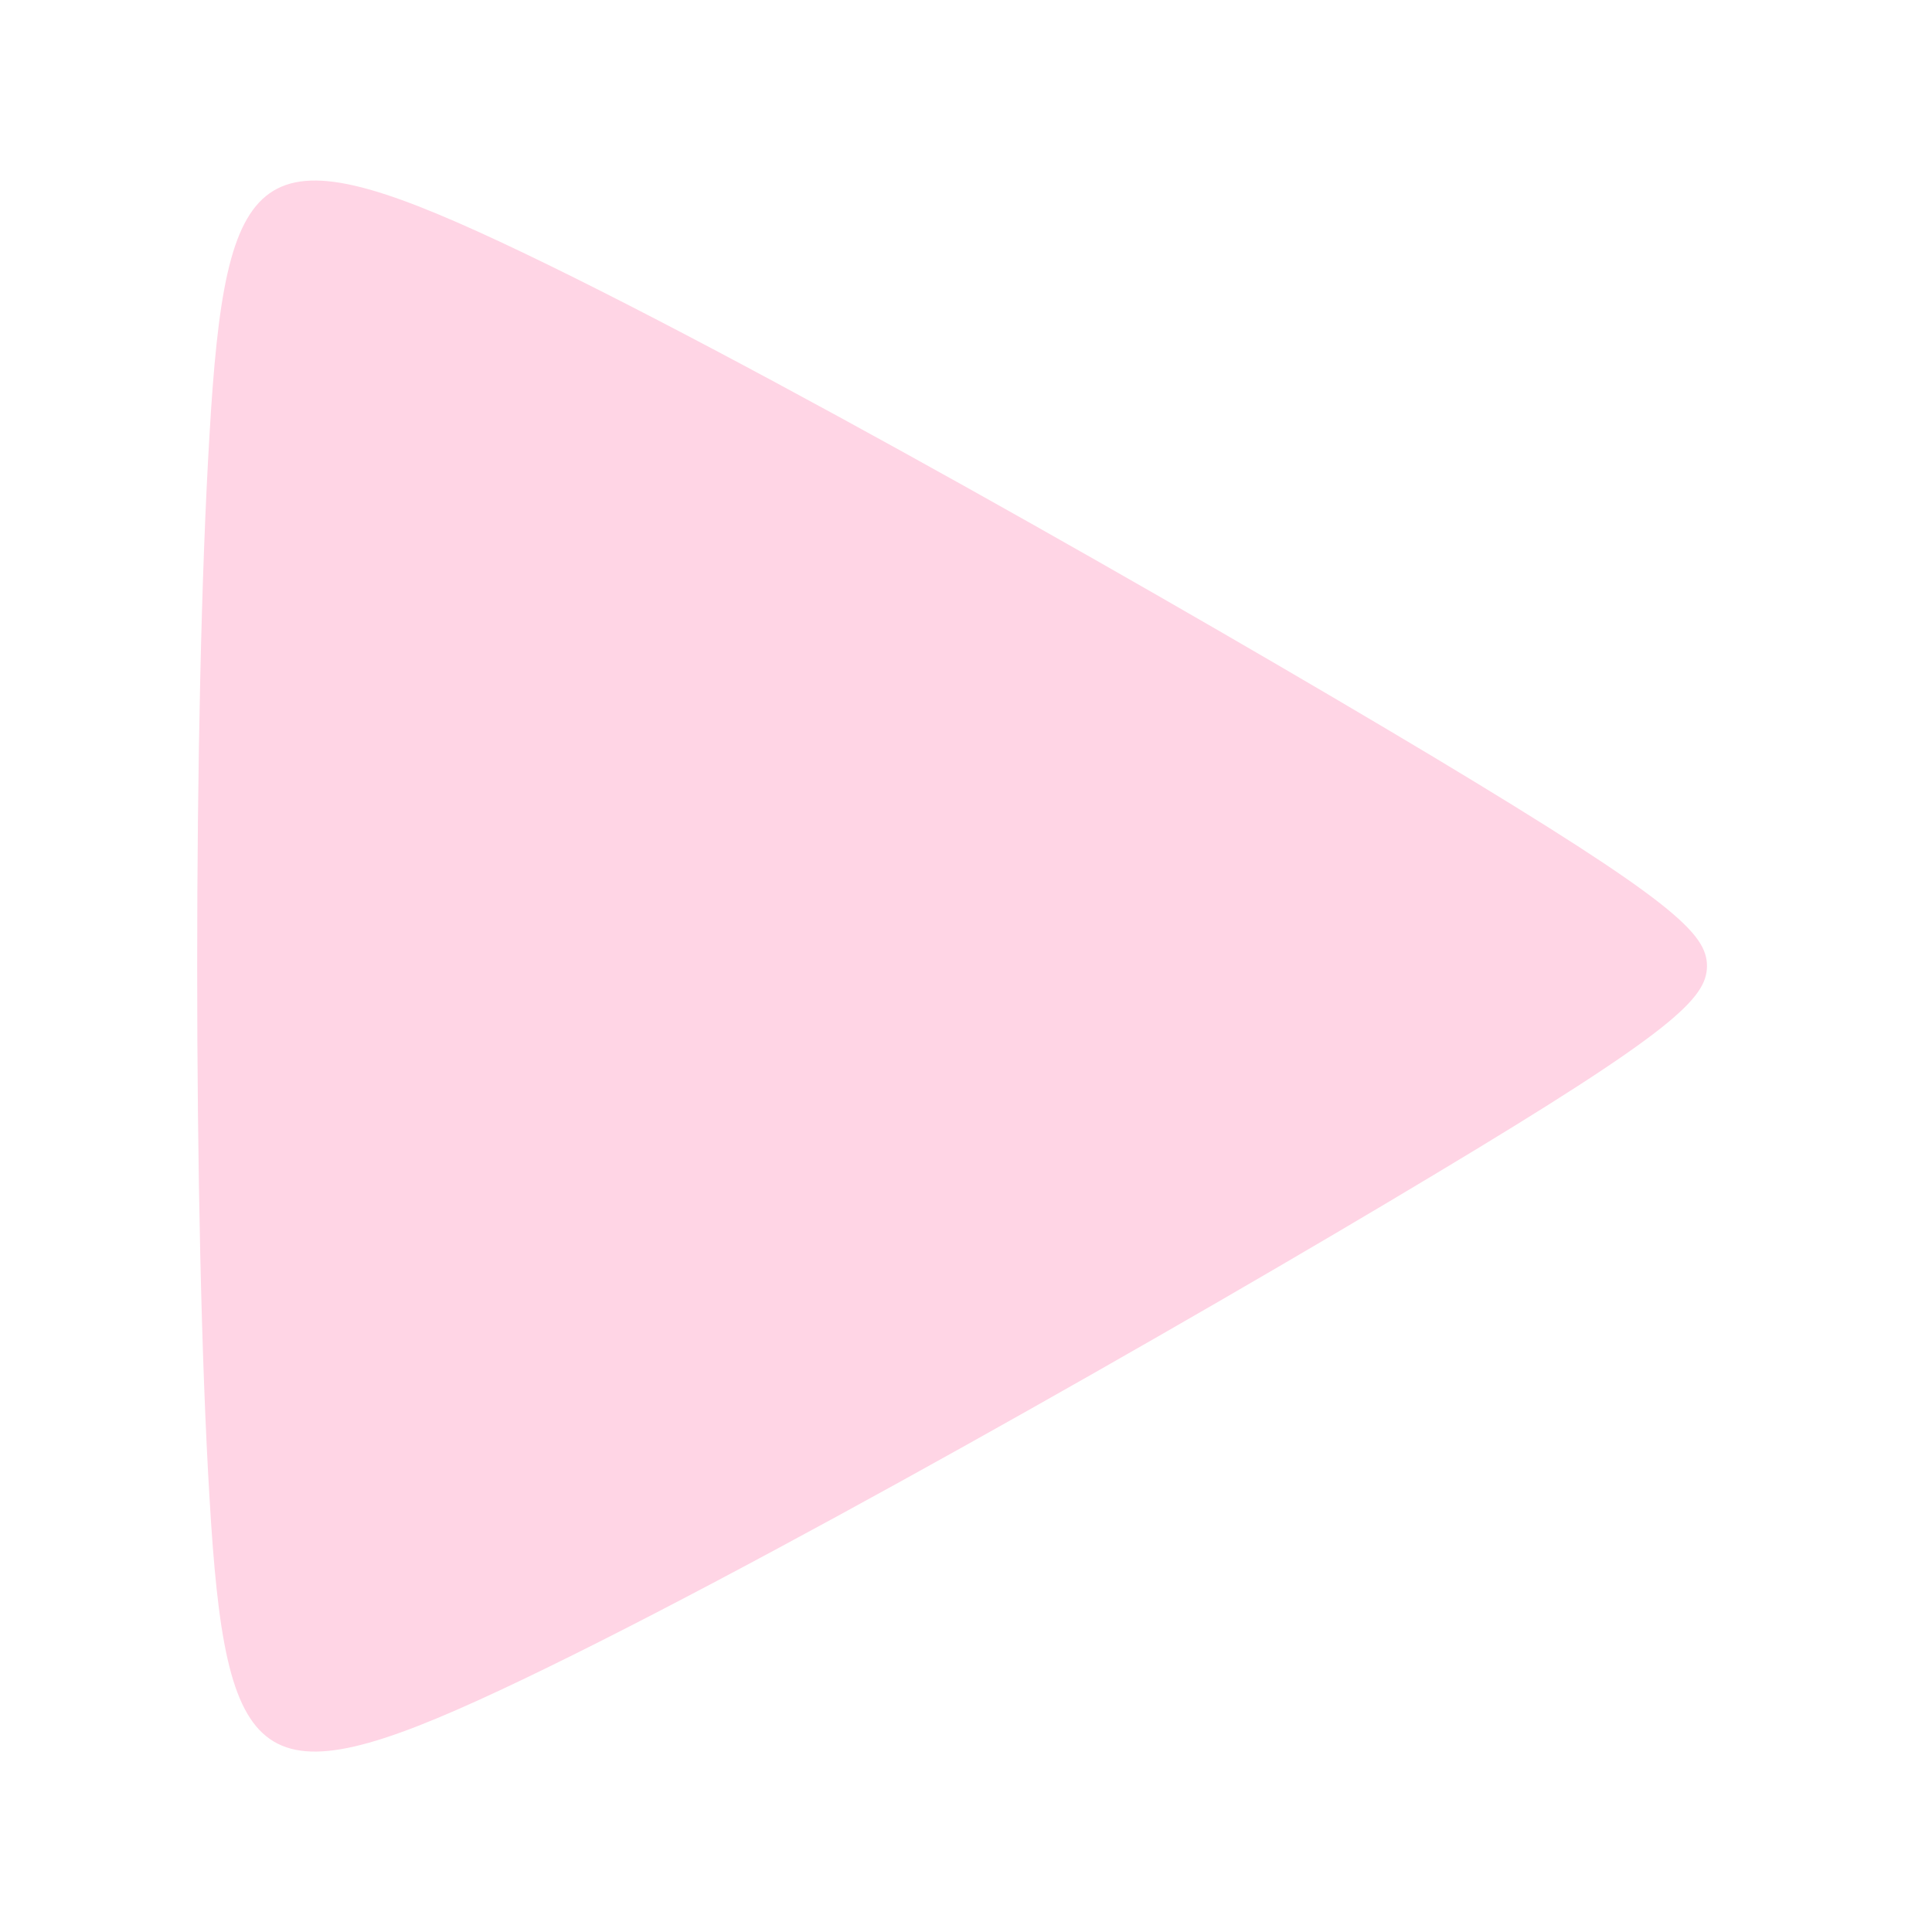<?xml version="1.0" encoding="UTF-8" standalone="no"?>
<!-- Created with Inkscape (http://www.inkscape.org/) -->

<svg
   width="16"
   height="16"
   viewBox="0 0 4.233 4.233"
   version="1.1"
   id="svg5"
   inkscape:version="1.1.1 (3bf5ae0d25, 2021-09-20)"
   sodipodi:docname="next.svg"
   xmlns:inkscape="http://www.inkscape.org/namespaces/inkscape"
   xmlns:sodipodi="http://sodipodi.sourceforge.net/DTD/sodipodi-0.dtd"
   xmlns="http://www.w3.org/2000/svg"
   xmlns:svg="http://www.w3.org/2000/svg"
   xmlns:rdf="http://www.w3.org/1999/02/22-rdf-syntax-ns#"
   xmlns:cc="http://creativecommons.org/ns#"
   xmlns:dc="http://purl.org/dc/elements/1.1/">
  <title
     id="title1850">Next Button</title>
  <sodipodi:namedview
     id="namedview7"
     pagecolor="#ffffff"
     bordercolor="#999999"
     borderopacity="1"
     inkscape:pageshadow="0"
     inkscape:pageopacity="0"
     inkscape:pagecheckerboard="0"
     inkscape:document-units="px"
     showgrid="true"
     units="px"
     inkscape:zoom="33.543378"
     inkscape:cx="7.9896545"
     inkscape:cy="8.0045606"
     inkscape:window-width="1920"
     inkscape:window-height="1009"
     inkscape:window-x="-8"
     inkscape:window-y="-8"
     inkscape:window-maximized="1"
     inkscape:current-layer="layer1">
    <sodipodi:guide
       position="0,4.233"
       orientation="0,16"
       id="guide824" />
    <sodipodi:guide
       position="4.233,4.233"
       orientation="16,0"
       id="guide826" />
    <sodipodi:guide
       position="4.233,0"
       orientation="0,-16"
       id="guide828" />
    <sodipodi:guide
       position="0,0"
       orientation="-16,0"
       id="guide830" />
    <inkscape:grid
       type="xygrid"
       id="grid832"
       spacingx="0.212"
       spacingy="-0.212" />
  </sodipodi:namedview>
  <defs
     id="defs2">
    <inkscape:path-effect
       effect="bspline"
       id="path-effect1428"
       is_visible="true"
       lpeversion="1"
       weight="33.333"
       steps="2"
       helper_size="0"
       apply_no_weight="true"
       apply_with_weight="true"
       only_selected="false" />
    <inkscape:path-effect
       effect="bspline"
       id="path-effect1391"
       is_visible="true"
       lpeversion="1"
       weight="33.333"
       steps="2"
       helper_size="0"
       apply_no_weight="true"
       apply_with_weight="true"
       only_selected="false" />
    <inkscape:path-effect
       effect="bspline"
       id="path-effect1354"
       is_visible="true"
       lpeversion="1"
       weight="33.333"
       steps="2"
       helper_size="0"
       apply_no_weight="true"
       apply_with_weight="true"
       only_selected="false" />
    <inkscape:path-effect
       effect="bspline"
       id="path-effect1317"
       is_visible="true"
       lpeversion="1"
       weight="33.333"
       steps="2"
       helper_size="0"
       apply_no_weight="true"
       apply_with_weight="true"
       only_selected="false" />
    <inkscape:path-effect
       effect="bspline"
       id="path-effect1002"
       is_visible="true"
       lpeversion="1"
       weight="33.333"
       steps="2"
       helper_size="0"
       apply_no_weight="true"
       apply_with_weight="true"
       only_selected="false" />
    <inkscape:path-effect
       effect="bspline"
       id="path-effect965"
       is_visible="true"
       lpeversion="1"
       weight="33.333"
       steps="2"
       helper_size="0"
       apply_no_weight="true"
       apply_with_weight="true"
       only_selected="false" />
    <inkscape:path-effect
       effect="bspline"
       id="path-effect928"
       is_visible="true"
       lpeversion="1"
       weight="33.333"
       steps="2"
       helper_size="0"
       apply_no_weight="true"
       apply_with_weight="true"
       only_selected="false" />
    <inkscape:path-effect
       effect="bspline"
       id="path-effect891"
       is_visible="true"
       lpeversion="1"
       weight="33.333"
       steps="2"
       helper_size="0"
       apply_no_weight="true"
       apply_with_weight="true"
       only_selected="false" />
    <filter
       style="color-interpolation-filters:sRGB;"
       inkscape:label="Drop Shadow"
       id="filter1646"
       x="-0.218"
       y="-0.238"
       width="1.435"
       height="1.476">
      <feFlood
         flood-opacity="0.502"
         flood-color="rgb(255,255,255)"
         result="flood"
         id="feFlood1636" />
      <feComposite
         in="flood"
         in2="SourceGraphic"
         operator="out"
         result="composite1"
         id="feComposite1638" />
      <feGaussianBlur
         in="composite1"
         stdDeviation="0.2"
         result="blur"
         id="feGaussianBlur1640" />
      <feOffset
         dx="0"
         dy="-0.1"
         result="offset"
         id="feOffset1642" />
      <feComposite
         in="offset"
         in2="SourceGraphic"
         operator="atop"
         result="fbSourceGraphic"
         id="feComposite1644" />
      <feColorMatrix
         result="fbSourceGraphicAlpha"
         in="fbSourceGraphic"
         values="0 0 0 -1 0 0 0 0 -1 0 0 0 0 -1 0 0 0 0 1 0"
         id="feColorMatrix1816" />
      <feFlood
         id="feFlood1818"
         flood-opacity="0.502"
         flood-color="rgb(0,0,0)"
         result="flood"
         in="fbSourceGraphic" />
      <feComposite
         in2="fbSourceGraphic"
         id="feComposite1820"
         in="flood"
         operator="in"
         result="composite1" />
      <feGaussianBlur
         id="feGaussianBlur1822"
         in="composite1"
         stdDeviation="0.1"
         result="blur" />
      <feOffset
         id="feOffset1824"
         dx="0"
         dy="0.1"
         result="offset" />
      <feComposite
         in2="offset"
         id="feComposite1826"
         in="fbSourceGraphic"
         operator="over"
         result="composite2" />
    </filter>
  </defs>
  <g
     inkscape:label="Layer 1"
     inkscape:groupmode="layer"
     id="layer1">
    <path
       style="fill:#ffd5e5;stroke:none;stroke-width:0.265px;stroke-linecap:butt;stroke-linejoin:miter;stroke-opacity:1;filter:url(#filter1646)"
       d="M 1.094,3.704 C 0.565,3.951 0.494,3.881 0.459,3.281 0.423,2.681 0.423,1.552 0.459,0.953 0.494,0.353 0.564,0.282 1.094,0.529 1.623,0.776 2.611,1.341 3.14,1.658 3.669,1.976 3.74,2.046 3.74,2.117 3.739,2.187 3.669,2.258 3.14,2.575 2.611,2.893 1.623,3.457 1.094,3.704 Z"
       id="path1426"
       inkscape:path-effect="#path-effect1428"
       inkscape:original-d="M 0.63499999,4.0216666 C 0.56470904,3.9513758 0.49415347,3.8808202 0.42333333,3.81 c 2.6458e-4,-1.1286469 2.6458e-4,-2.2575132 0,-3.38666667 C 0.49415488,0.35304095 0.56470904,0.28248681 0.63499999,0.21166667 1.6230621,0.77638697 2.6108201,1.3408201 3.5983333,1.905 3.6691548,1.9758216 3.7397092,2.0463757 3.81,2.1166667 3.7397076,2.1874882 3.6691535,2.2580424 3.5983333,2.3283333 2.6108004,2.8930536 1.6230424,3.4574869 0.63499999,4.0216666 Z" />
  </g>
</svg>
